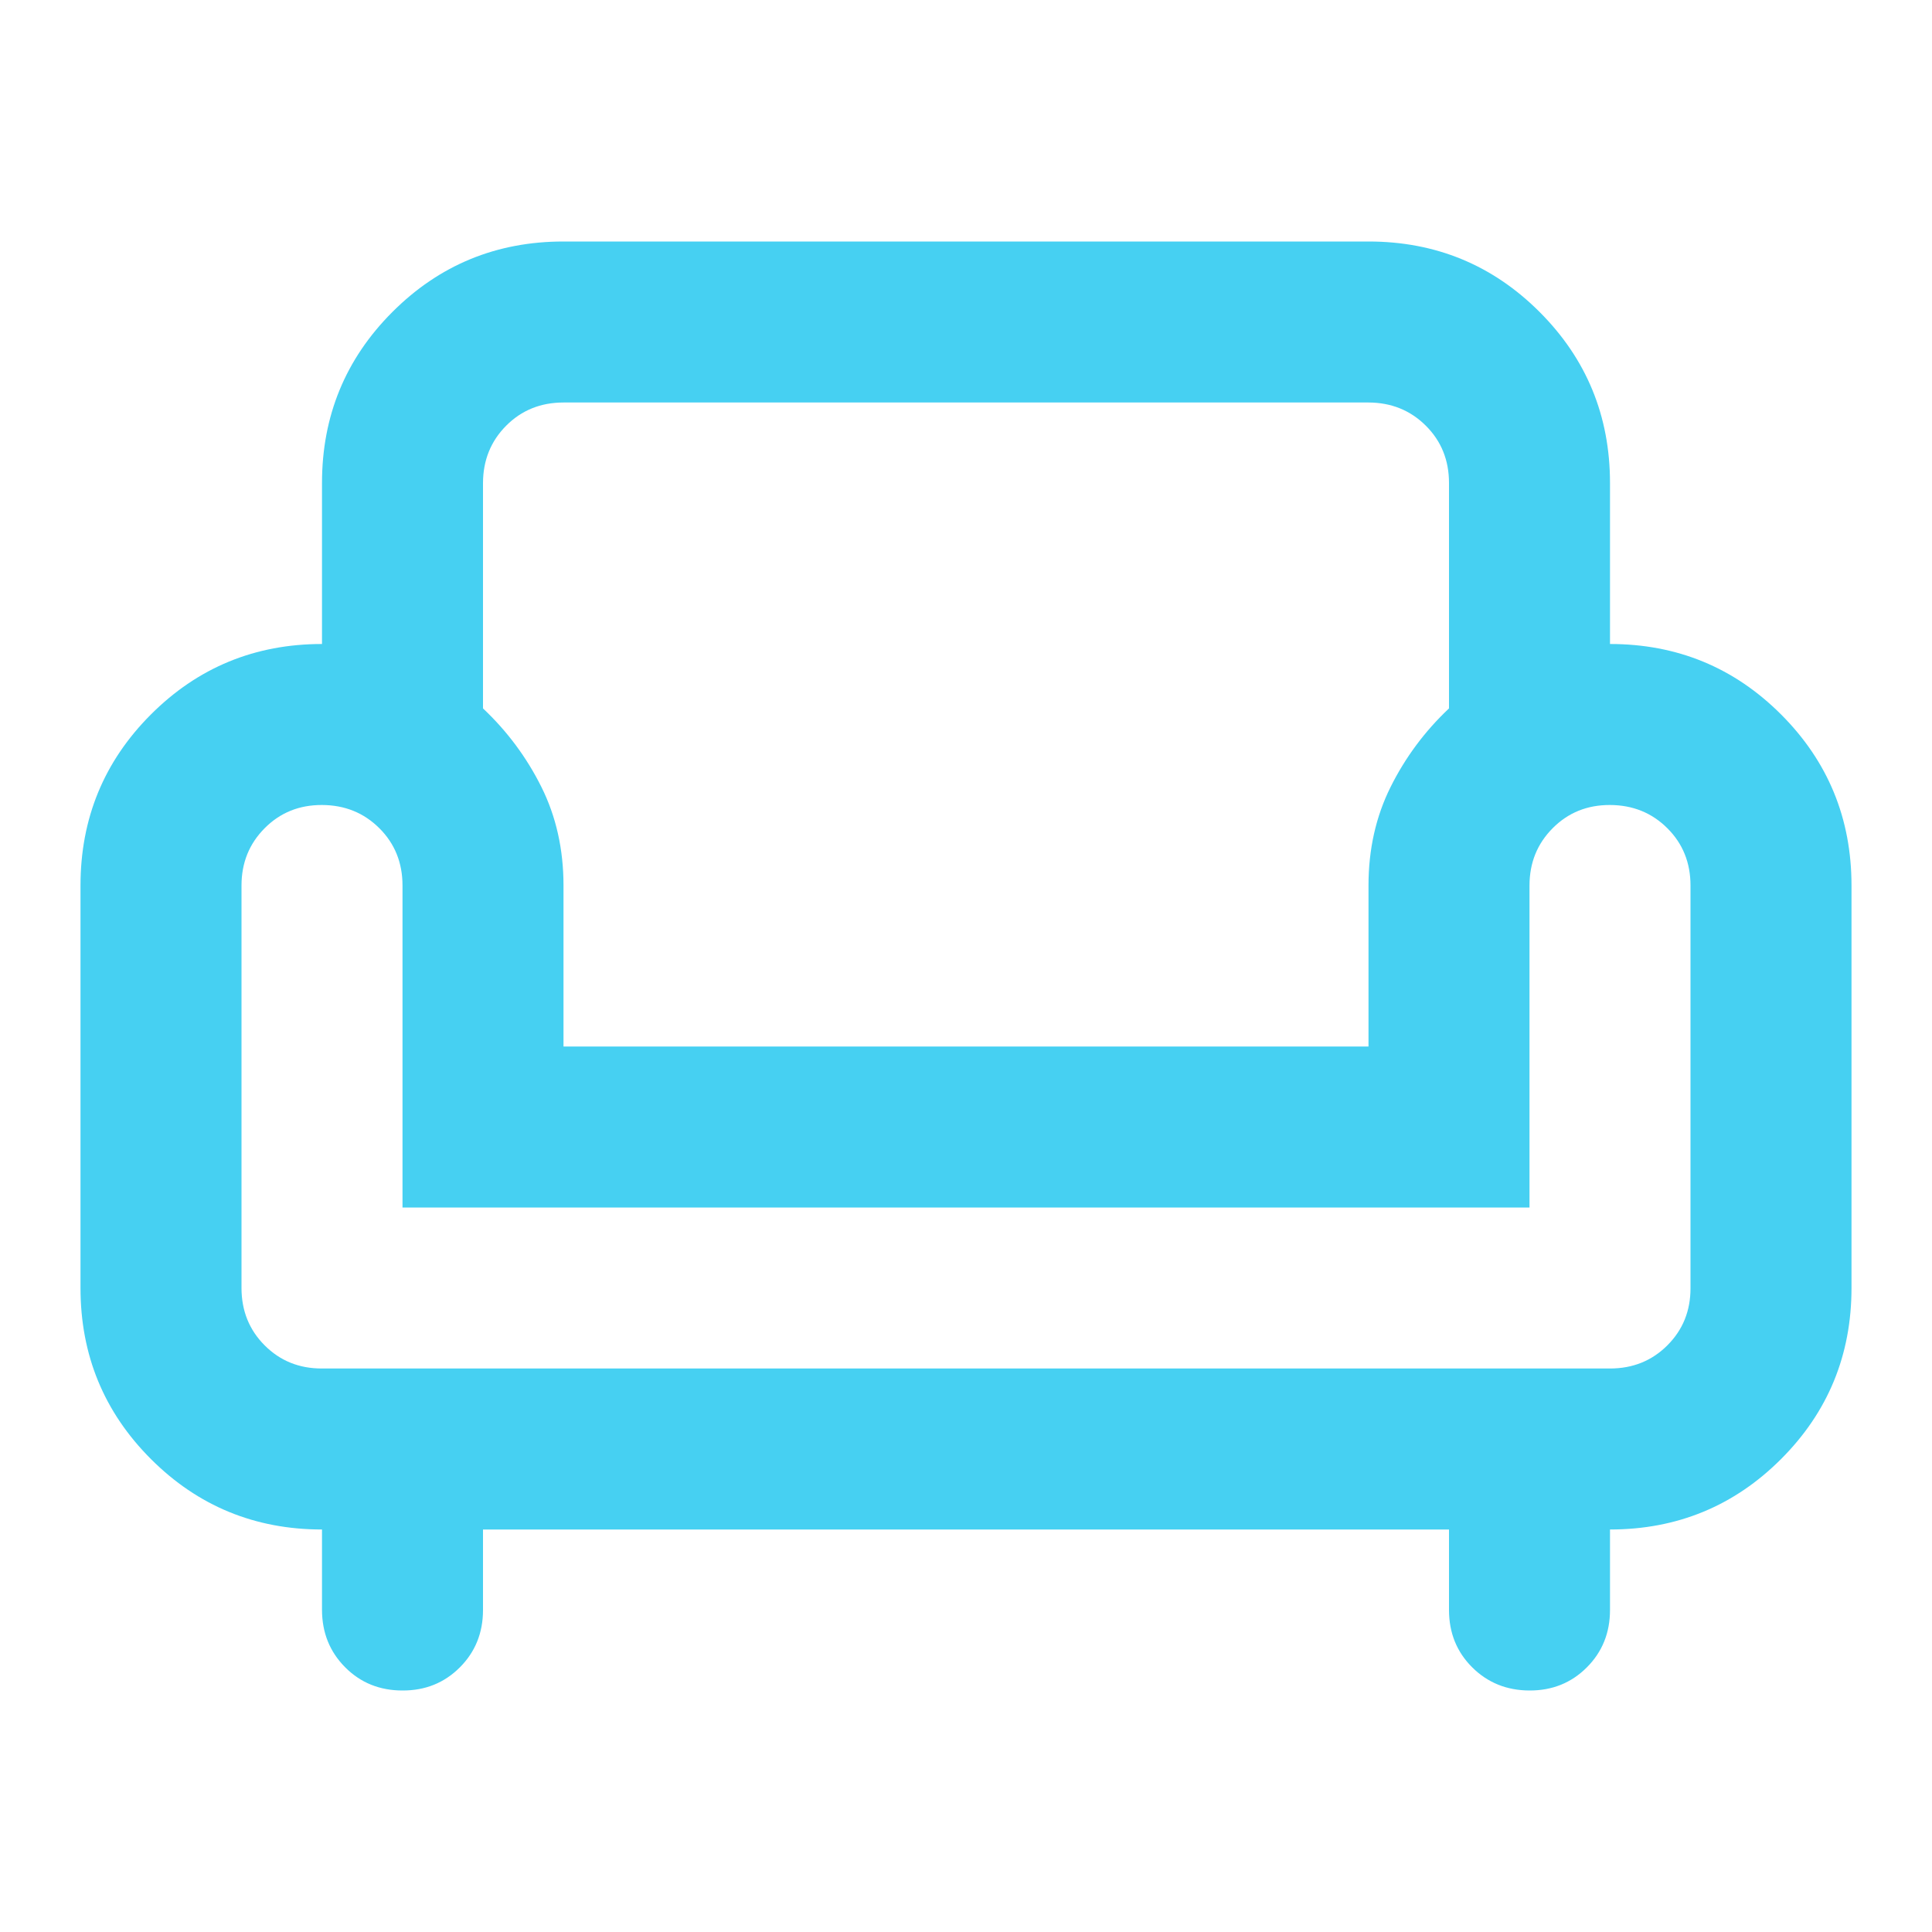 <svg width="24" height="24" viewBox="0 0 24 24" fill="none" xmlns="http://www.w3.org/2000/svg">
<path d="M5 21C4.717 21 4.479 20.904 4.288 20.712C4.097 20.52 4.001 20.283 4 20V19C3.167 19 2.458 18.708 1.875 18.125C1.292 17.542 1 16.833 1 16V11C1 10.167 1.292 9.458 1.875 8.875C2.458 8.292 3.167 8 4 8V6C4 5.167 4.292 4.458 4.875 3.875C5.458 3.292 6.167 3 7 3H17C17.833 3 18.542 3.292 19.125 3.875C19.708 4.458 20 5.167 20 6V8C20.833 8 21.542 8.292 22.125 8.875C22.708 9.458 23 10.167 23 11V16C23 16.833 22.708 17.542 22.125 18.125C21.542 18.708 20.833 19 20 19V20C20 20.283 19.904 20.521 19.712 20.713C19.52 20.905 19.283 21.001 19 21C18.717 20.999 18.48 20.903 18.288 20.712C18.096 20.521 18 20.283 18 20V19H6V20C6 20.283 5.904 20.521 5.712 20.713C5.52 20.905 5.283 21.001 5 21ZM4 17H20C20.283 17 20.521 16.904 20.713 16.712C20.905 16.52 21.001 16.283 21 16V11C21 10.717 20.904 10.479 20.712 10.288C20.52 10.097 20.283 10.001 20 10C19.717 9.999 19.48 10.095 19.288 10.288C19.096 10.481 19 10.718 19 11V15H5V11C5 10.717 4.904 10.479 4.712 10.288C4.52 10.097 4.283 10.001 4 10C3.717 9.999 3.48 10.095 3.288 10.288C3.096 10.481 3 10.718 3 11V16C3 16.283 3.096 16.521 3.288 16.713C3.48 16.905 3.717 17.001 4 17ZM7 13H17V11C17 10.55 17.092 10.142 17.275 9.775C17.458 9.408 17.7 9.083 18 8.8V6C18 5.717 17.904 5.479 17.712 5.288C17.52 5.097 17.283 5.001 17 5H7C6.717 5 6.479 5.096 6.288 5.288C6.097 5.48 6.001 5.717 6 6V8.8C6.3 9.083 6.542 9.408 6.725 9.775C6.908 10.142 7 10.55 7 11V13Z" fill="#46D0F2"/>
</svg>
